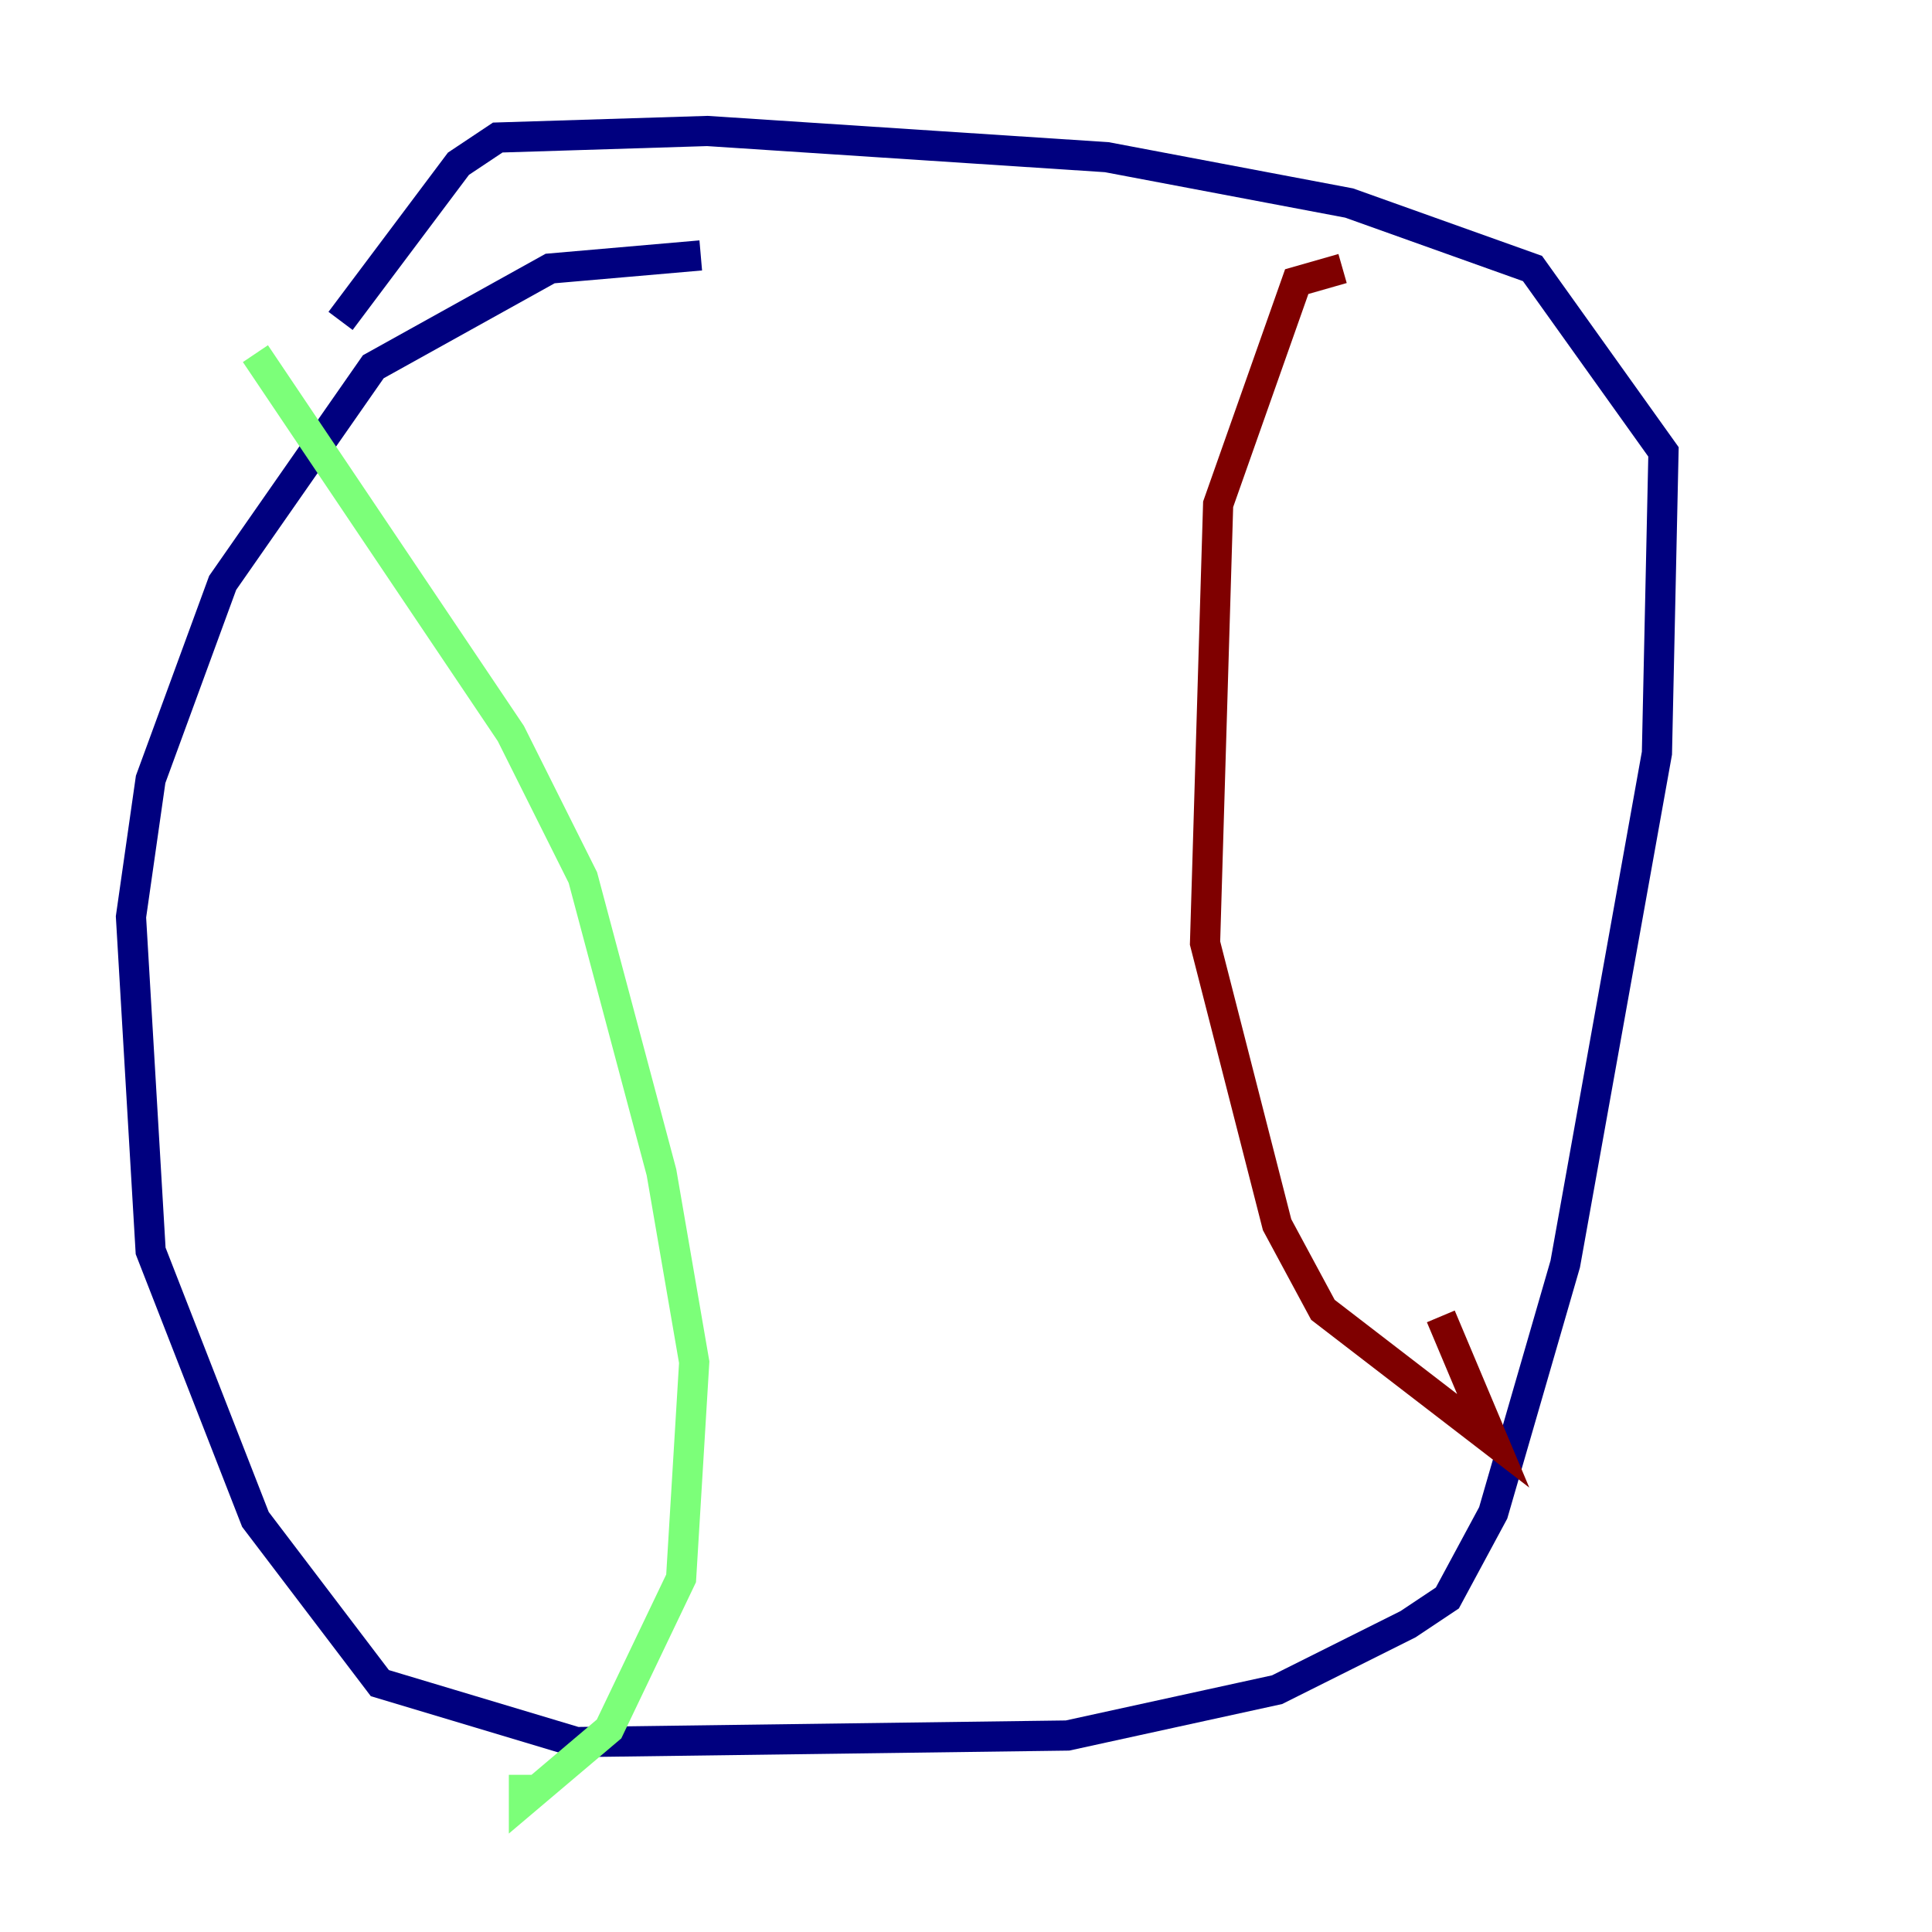 <?xml version="1.0" encoding="utf-8" ?>
<svg baseProfile="tiny" height="128" version="1.2" viewBox="0,0,128,128" width="128" xmlns="http://www.w3.org/2000/svg" xmlns:ev="http://www.w3.org/2001/xml-events" xmlns:xlink="http://www.w3.org/1999/xlink"><defs /><polyline fill="none" points="46.427,16.922 36.447,17.79 24.732,24.298 14.752,38.617 9.98,51.634 8.678,60.746 9.98,82.875 16.922,100.664 25.166,111.512 38.183,115.417 70.725,114.983 84.61,111.946 93.288,107.607 95.891,105.871 98.929,100.231 103.702,83.742 109.776,49.898 110.21,29.939 101.532,17.79 89.383,13.451 73.329,10.414 46.861,8.678 32.976,9.112 30.373,10.848 22.563,21.261" stroke="#00007f" stroke-width="2" /><polyline fill="none" points="16.922,23.43 33.844,48.597 38.617,58.142 43.824,77.668 45.993,90.251 45.125,104.57 40.352,114.549 34.712,119.322 34.712,117.586" stroke="#7cff79" stroke-width="2" /><polyline fill="none" points="88.949,17.79 85.912,18.658 80.705,33.41 79.837,62.481 84.61,81.139 87.647,86.78 98.929,95.458 95.458,87.214" stroke="#7f0000" stroke-width="2" /></svg>